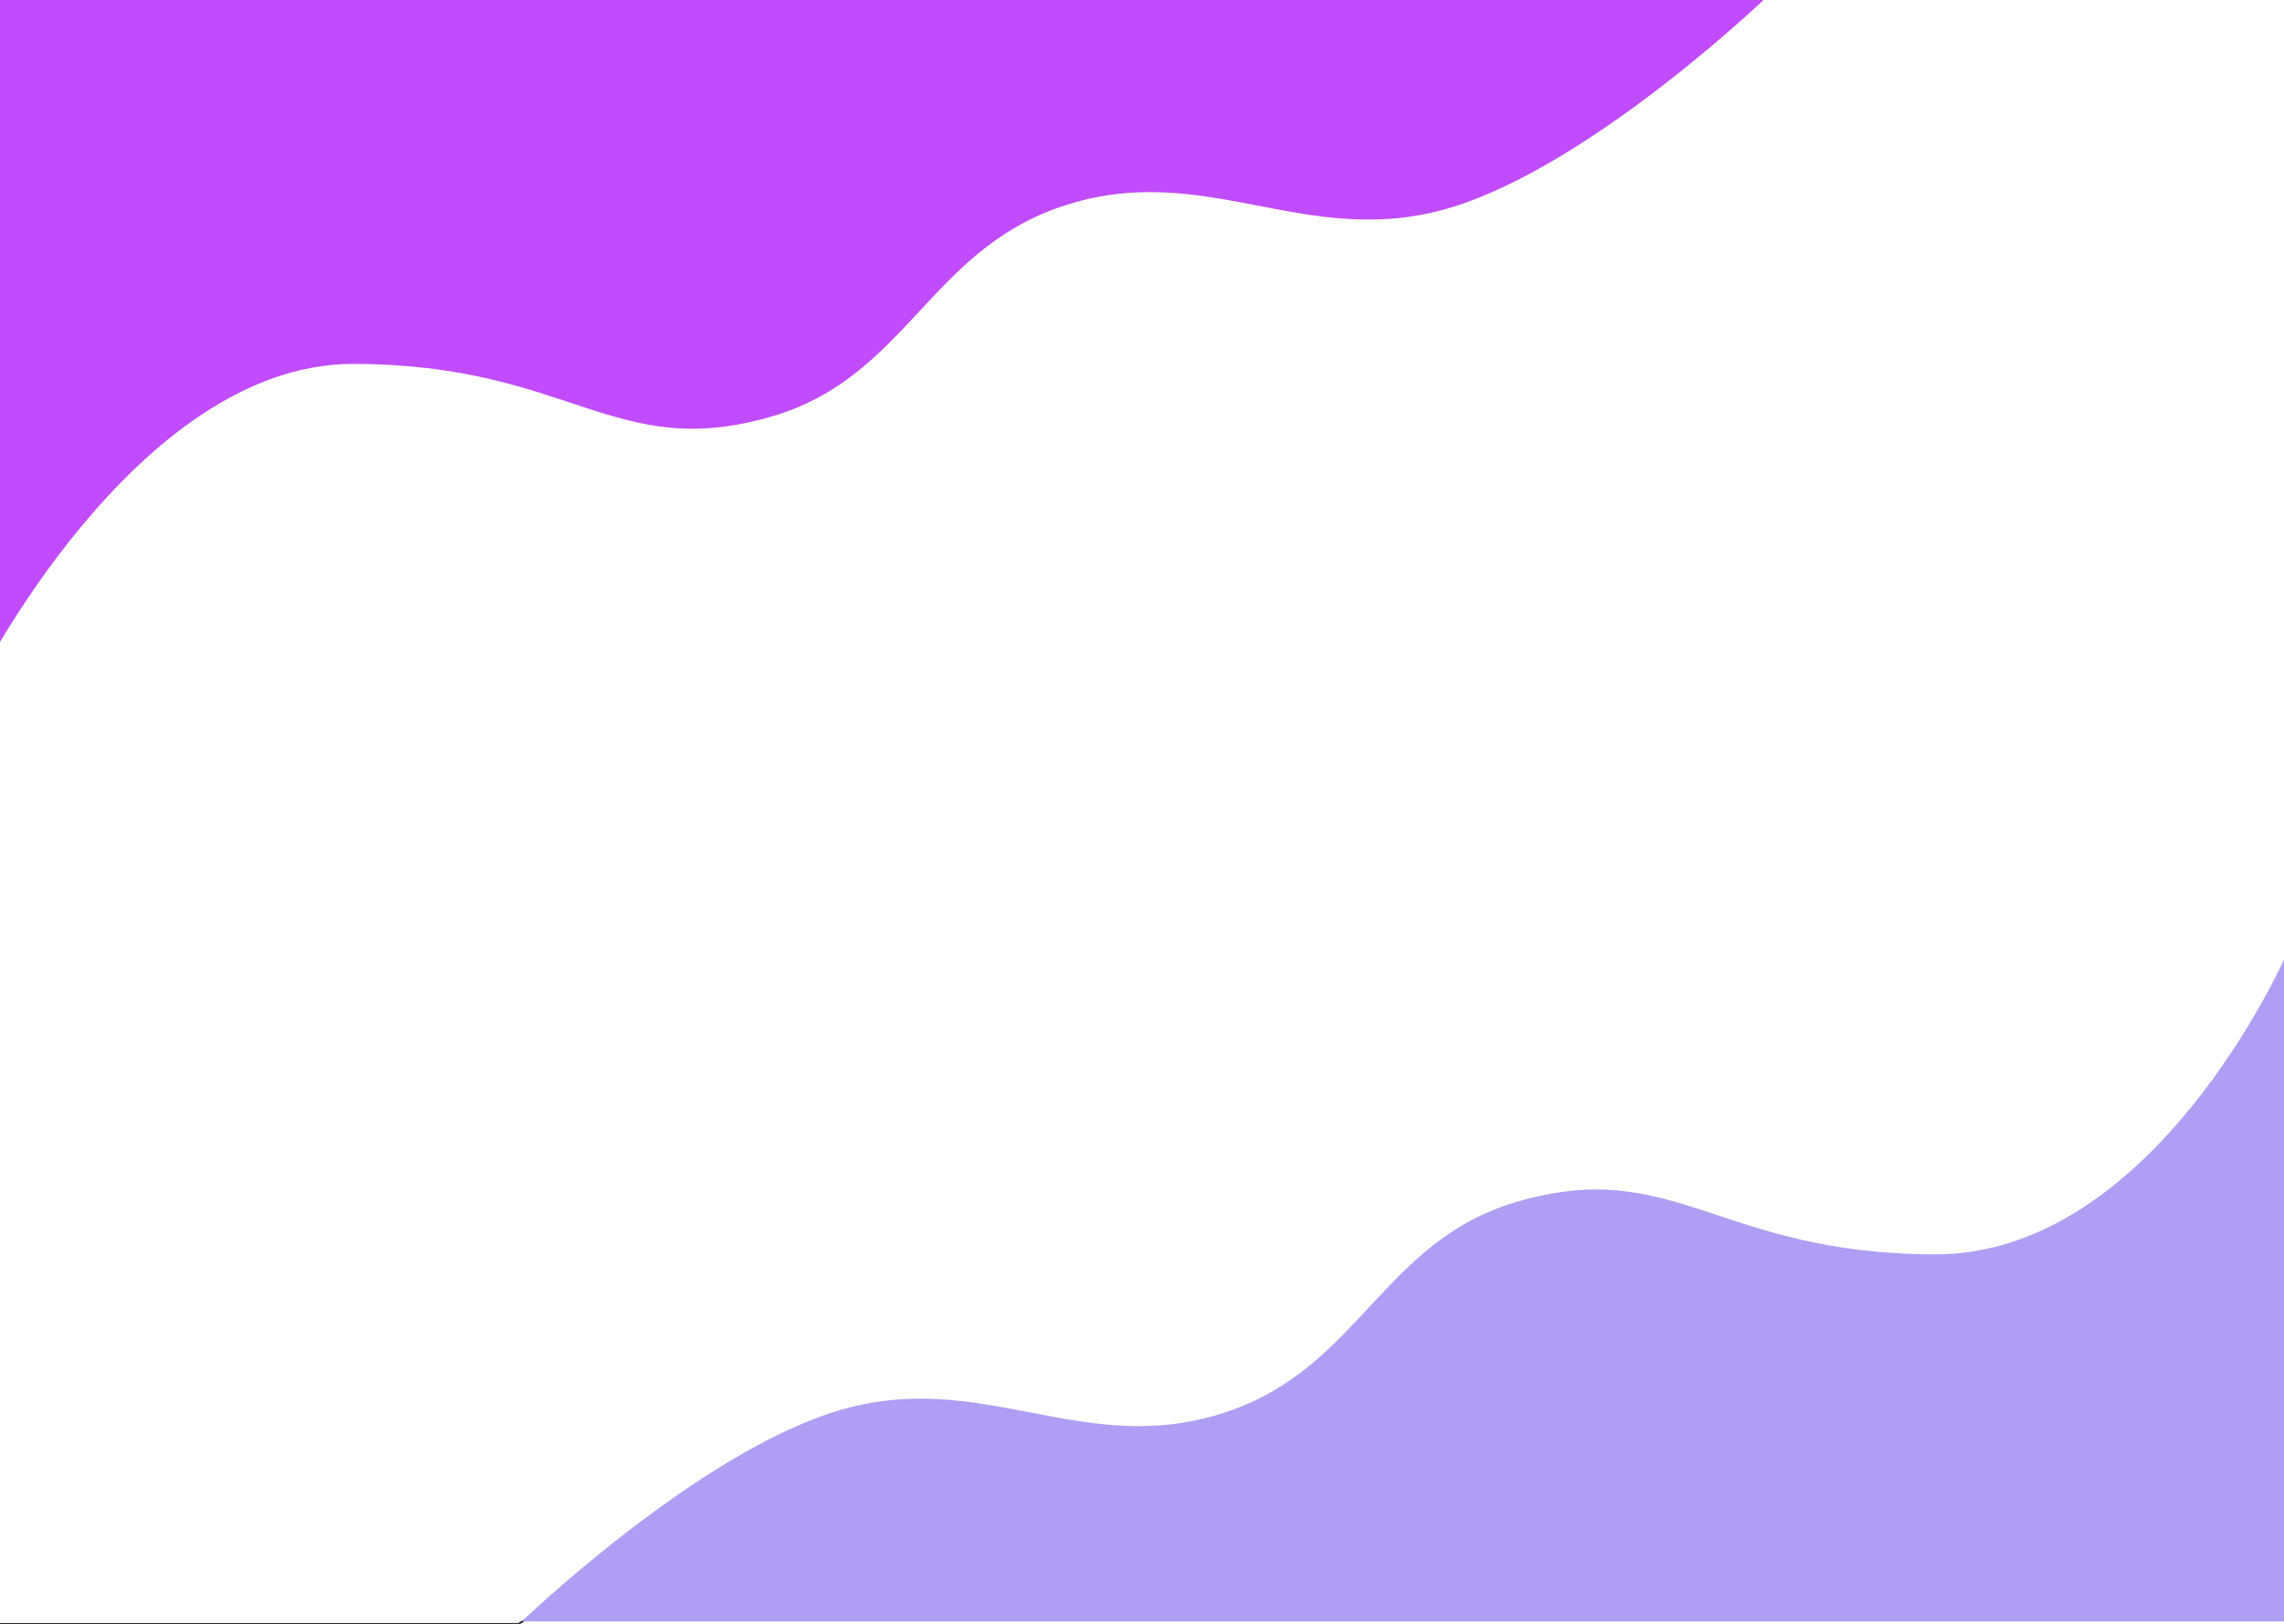 <svg width="1440" height="1024" viewBox="0 0 1440 1024" fill="none" xmlns="http://www.w3.org/2000/svg">
<path d="M440 221C440 221 43.5 93 -6 417.5V1024H327L530 899.5L773 914L958 787.5C1147.21 738.099 1224 952.5 1466 627.5L1452 -22H1103L1086 13.5L904 110.5H674L440 221Z" fill="url(#paint0_linear_0_1)" stroke="black"/>
<path d="M222.5 229.5C85 229.5 -16 433.5 -16 433.5V-2H1114C1114 -2 1004.87 102.946 916 130.5C823.681 159.125 759.93 99.153 668.5 130.5C585.594 158.925 571.077 237.754 487 262.5C387.141 291.891 360 229.5 222.5 229.5Z" fill="url(#paint1_linear_0_1)"/>
<path d="M1220.5 791C1358 791 1440.5 604 1440.5 604V1022.5L329 1022.5C329 1022.5 438.134 917.554 527 890C619.319 861.375 683.07 921.347 774.5 890C857.406 861.575 871.923 782.746 956 758C1055.86 728.609 1083 791 1220.5 791Z" fill="#AF9EF3"/>
<defs>
<linearGradient id="paint0_linear_0_1" x1="720.75" y1="-22" x2="720.75" y2="1024" gradientUnits="userSpaceOnUse">
<stop stop-color="#00F4E6"/>
<stop offset="0" stop-color="white" stop-opacity="0"/>
<stop offset="1" stop-color="#00FFF0" stop-opacity="0"/>
</linearGradient>
<linearGradient id="paint1_linear_0_1" x1="558.25" y1="-2" x2="558.25" y2="416.5" gradientUnits="userSpaceOnUse">
<stop offset="1" stop-color="#C04CFD"/>
<stop offset="1" stop-color="#C04CFD" stop-opacity="0"/>
</linearGradient>
</defs>
</svg>

